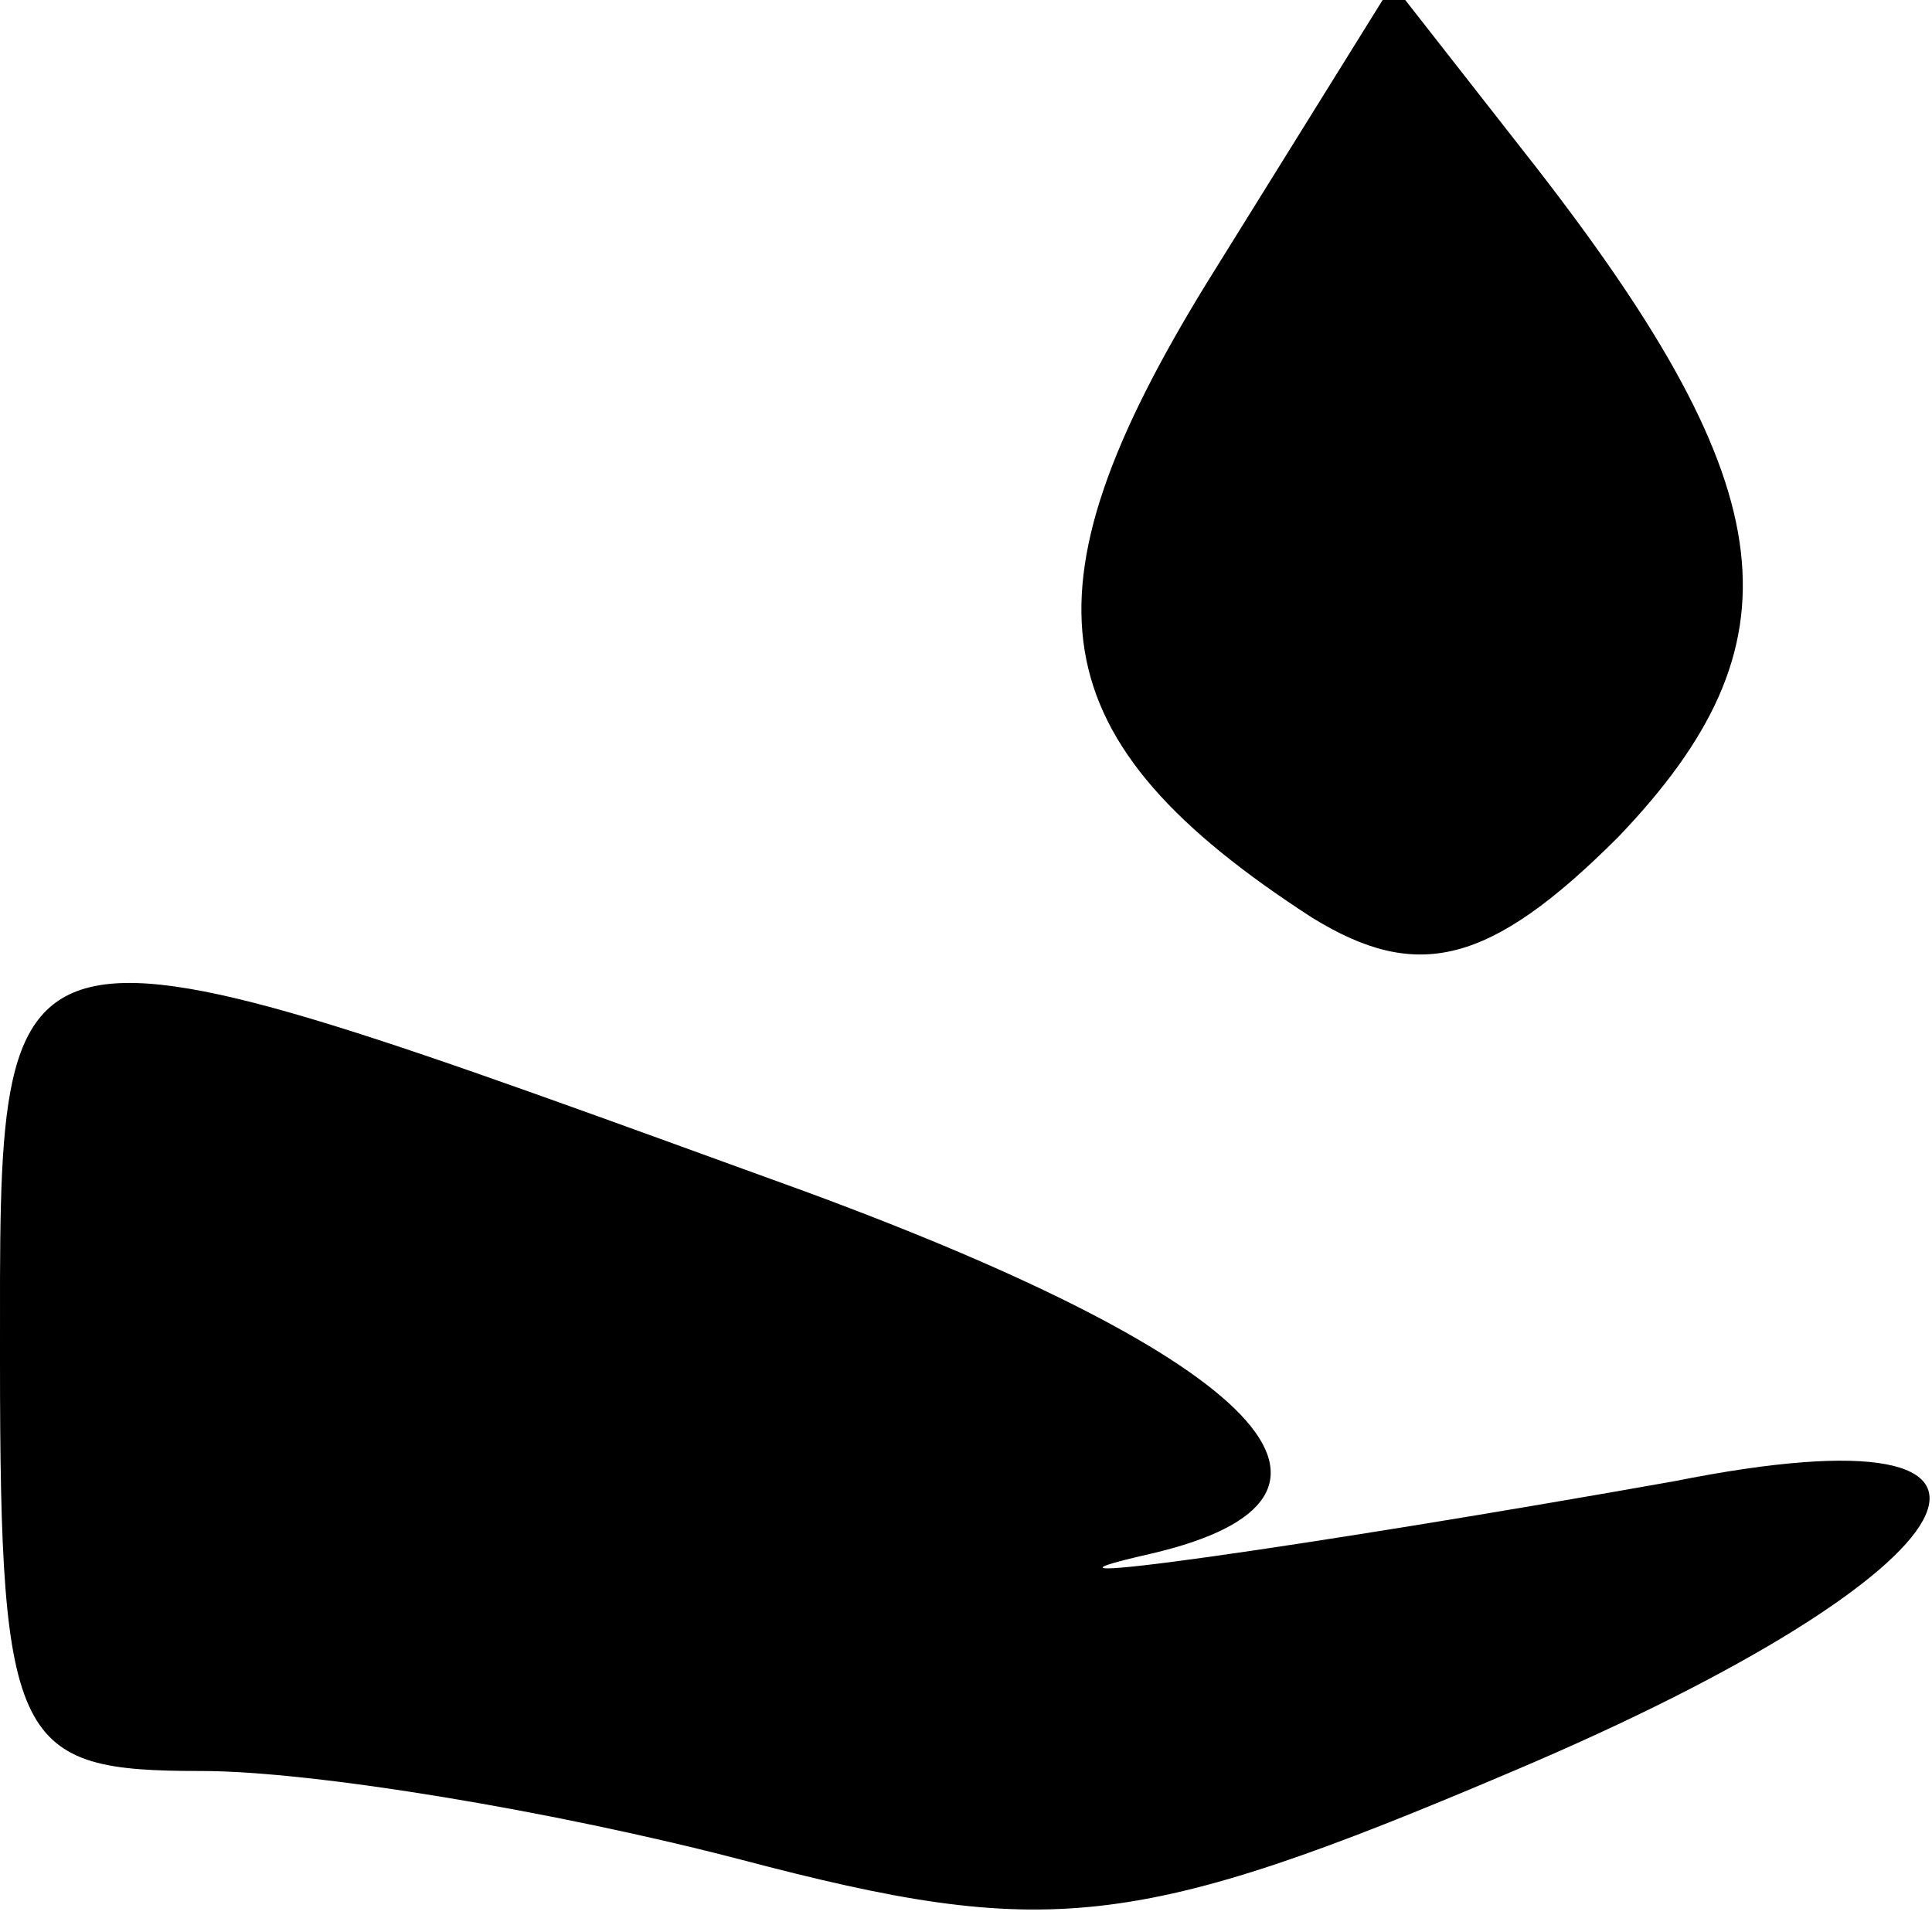 <?xml version="1.0" standalone="no"?>
<!DOCTYPE svg PUBLIC "-//W3C//DTD SVG 20010904//EN"
 "http://www.w3.org/TR/2001/REC-SVG-20010904/DTD/svg10.dtd">
<svg version="1.0" xmlns="http://www.w3.org/2000/svg"
 width="24pt" height="24pt" viewBox="0 0 24 24"
 preserveAspectRatio="xMidYMid meet">

<g transform="translate(0,24) scale(0.1,-0.1)"
fill="#000000" stroke="none">
<path d="M150 205 c-24 -39 -21 -57 13 -79 13 -8 22 -6 38 10 23 24 21 43 -10
83 l-18 23 -23 -37z"/>
<path d="M0 71 c0 -48 2 -51 25 -51 14 0 44 -5 67 -11 38 -10 49 -9 96 11 59
25 70 46 20 36 -45 -8 -87 -14 -65 -9 30 7 14 24 -43 45 -102 37 -100 38 -100
-21z"/>
</g>
</svg>
